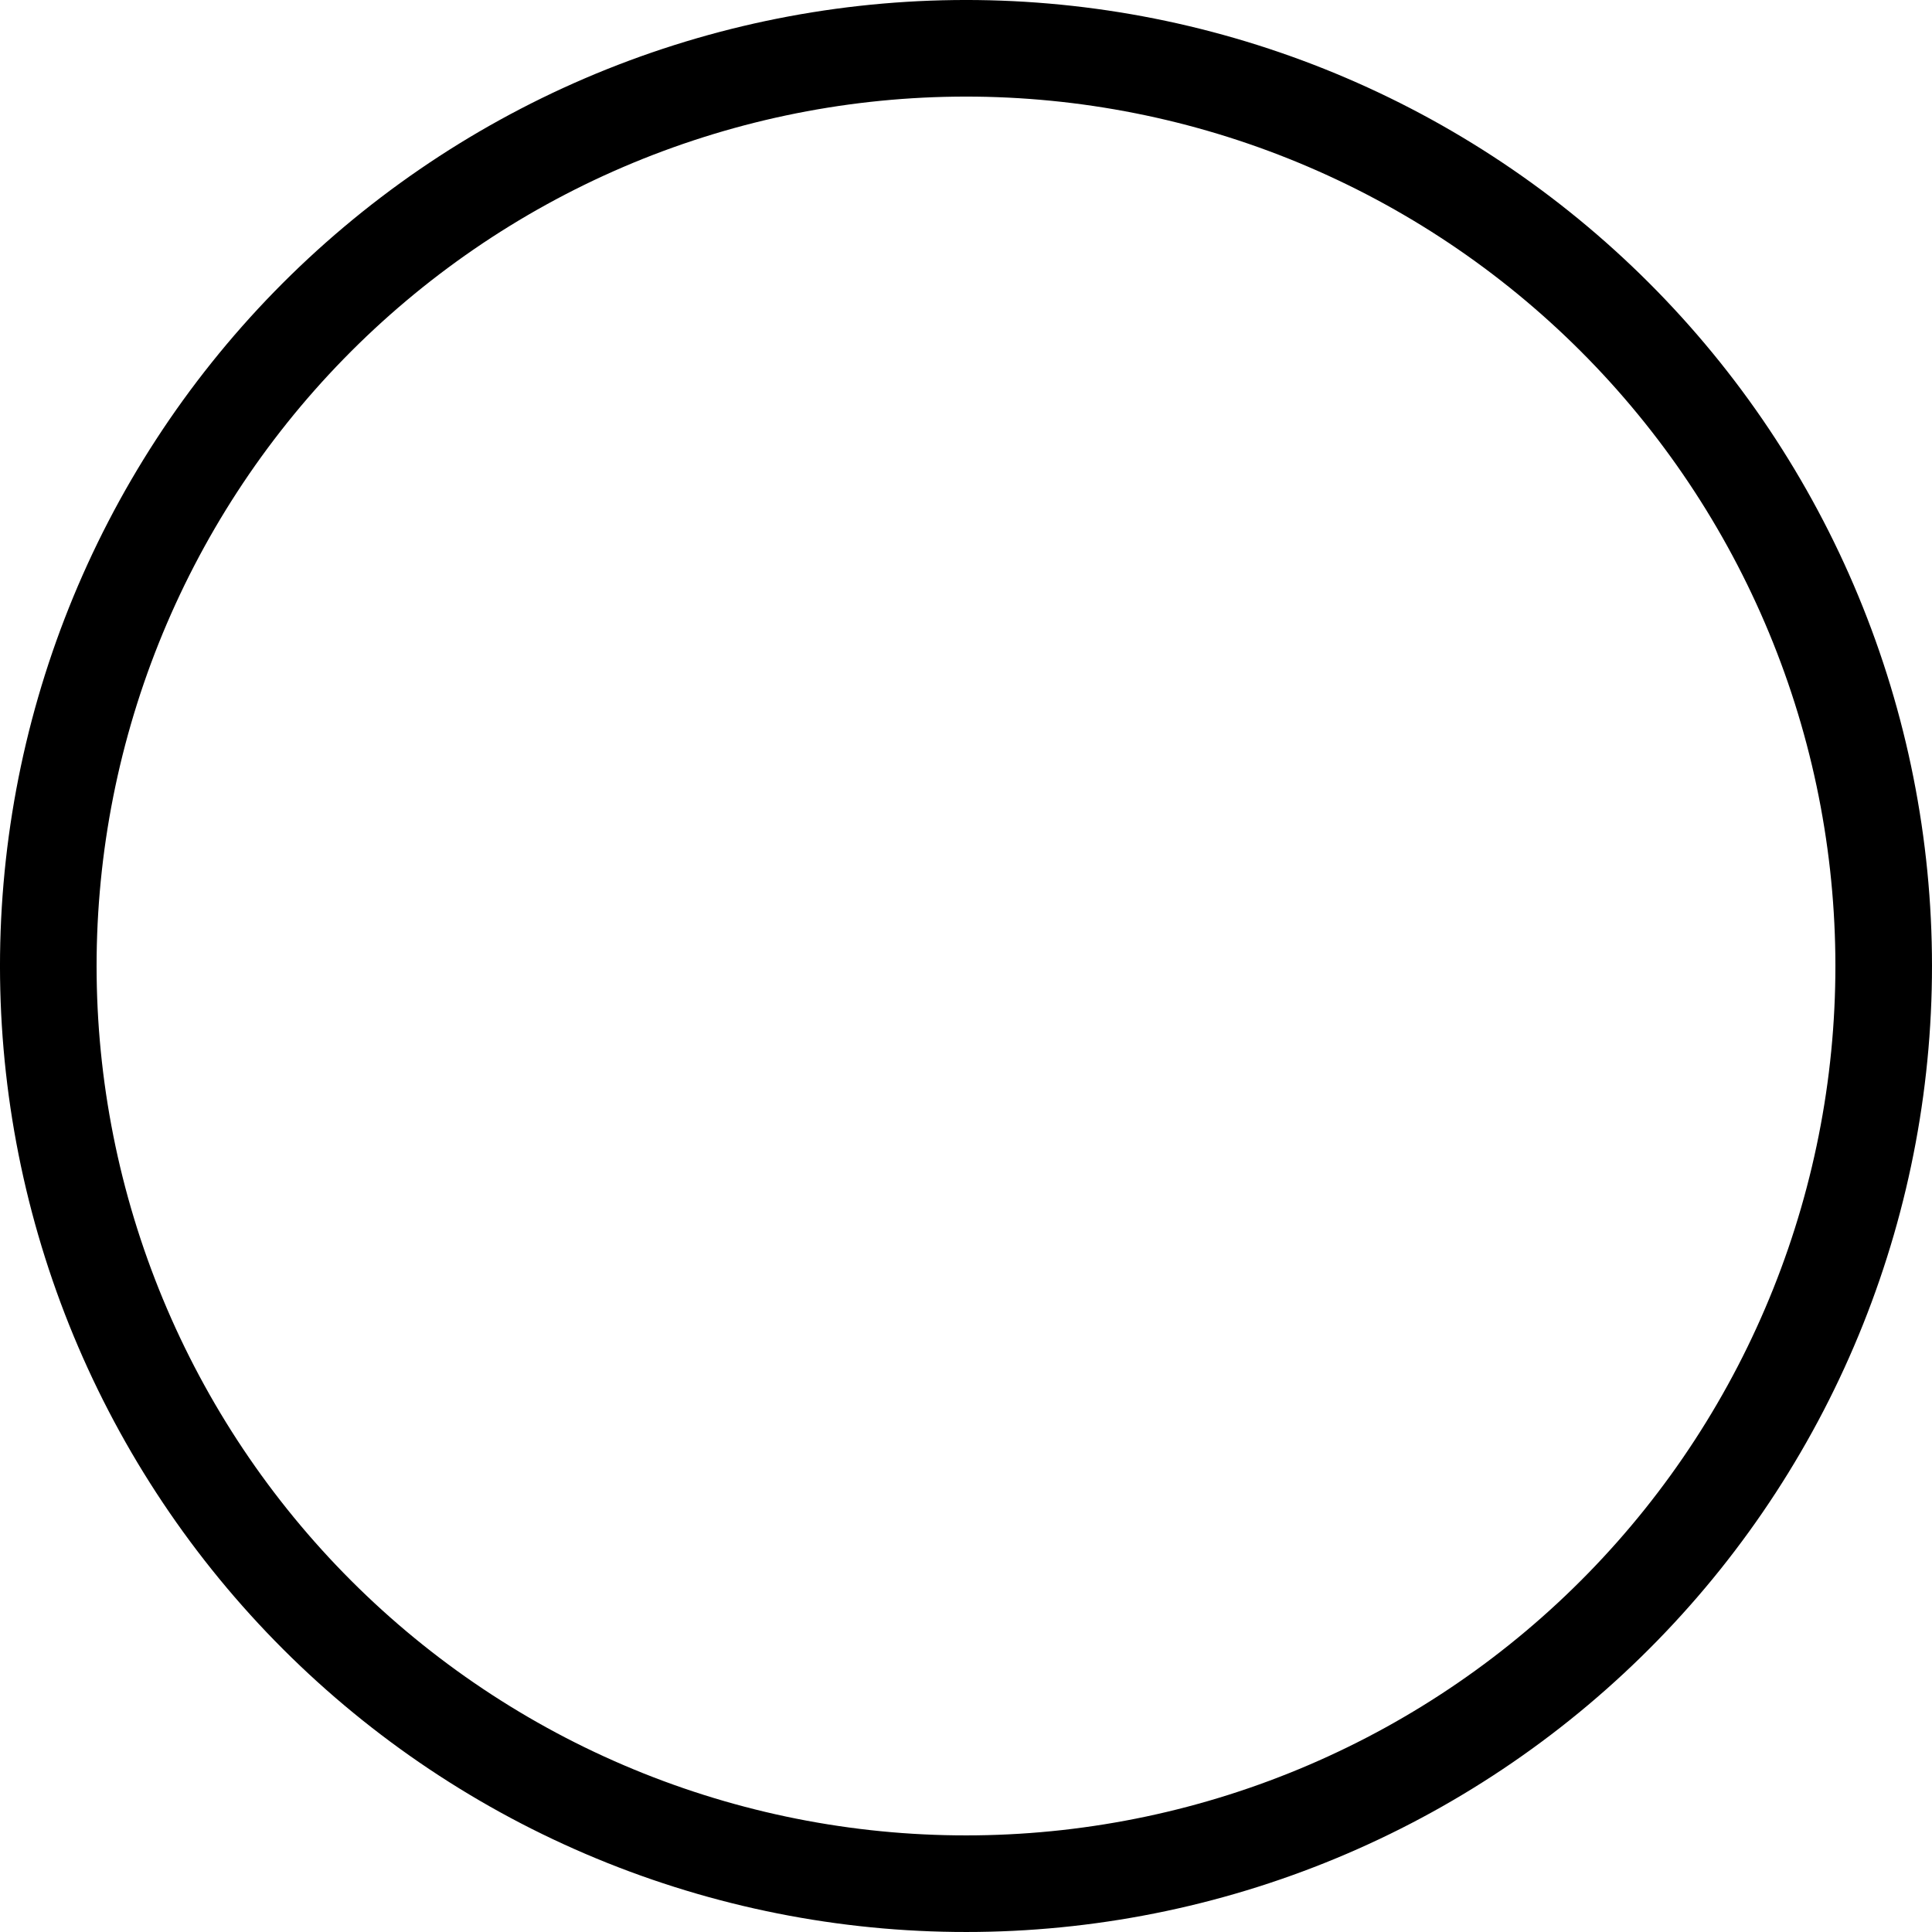 <svg width="100" height="100" viewBox="0 0 100 100" fill="none" xmlns="http://www.w3.org/2000/svg">
<path d="M19.41 13.662C24.182 9.644 29.698 6.606 35.644 4.721C41.59 2.836 47.849 2.14 54.065 2.674C60.279 3.208 66.328 4.961 71.866 7.832C77.403 10.704 82.321 14.638 86.338 19.41C90.356 24.182 93.394 29.698 95.279 35.644C97.164 41.59 97.859 47.849 97.326 54.065C96.792 60.279 95.039 66.328 92.168 71.866C89.296 77.403 85.362 82.321 80.59 86.338C75.818 90.356 70.302 93.394 64.356 95.279C58.41 97.164 52.15 97.859 45.935 97.326C39.721 96.792 33.672 95.039 28.134 92.168C22.597 89.296 17.679 85.362 13.662 80.59C9.644 75.818 6.606 70.302 4.721 64.356C2.836 58.41 2.14 52.15 2.674 45.935C3.208 39.721 4.961 33.672 7.832 28.134C10.704 22.596 14.638 17.679 19.41 13.662L19.41 13.662Z" stroke="black" stroke-width="5"/>
</svg>
